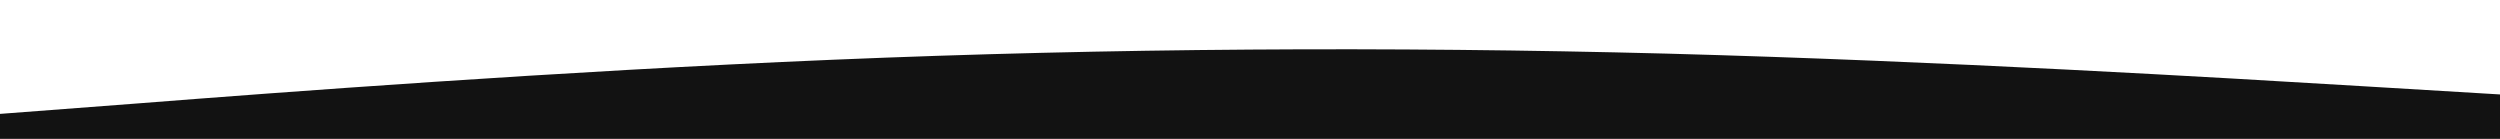 <svg id="visual" width="900" height="50" xmlns="http://www.w3.org/2000/svg" xmlns:xlink="http://www.w3.org/1999/xlink" version="1.1">
    <path d="M0 41L50 37.2C100 33.3 200 25.7 300 21.5C400 17.3 500 16.7 600 19.3C700 22 800 28 850 31L900 34L900 51L850 51C800 51 700 51 600 51C500 51 400 51 300 51C200 51 100 51 50 51L0 51Z" fill="#121212" stroke-linecap="round" stroke-linejoin="miter"></path>
</svg>